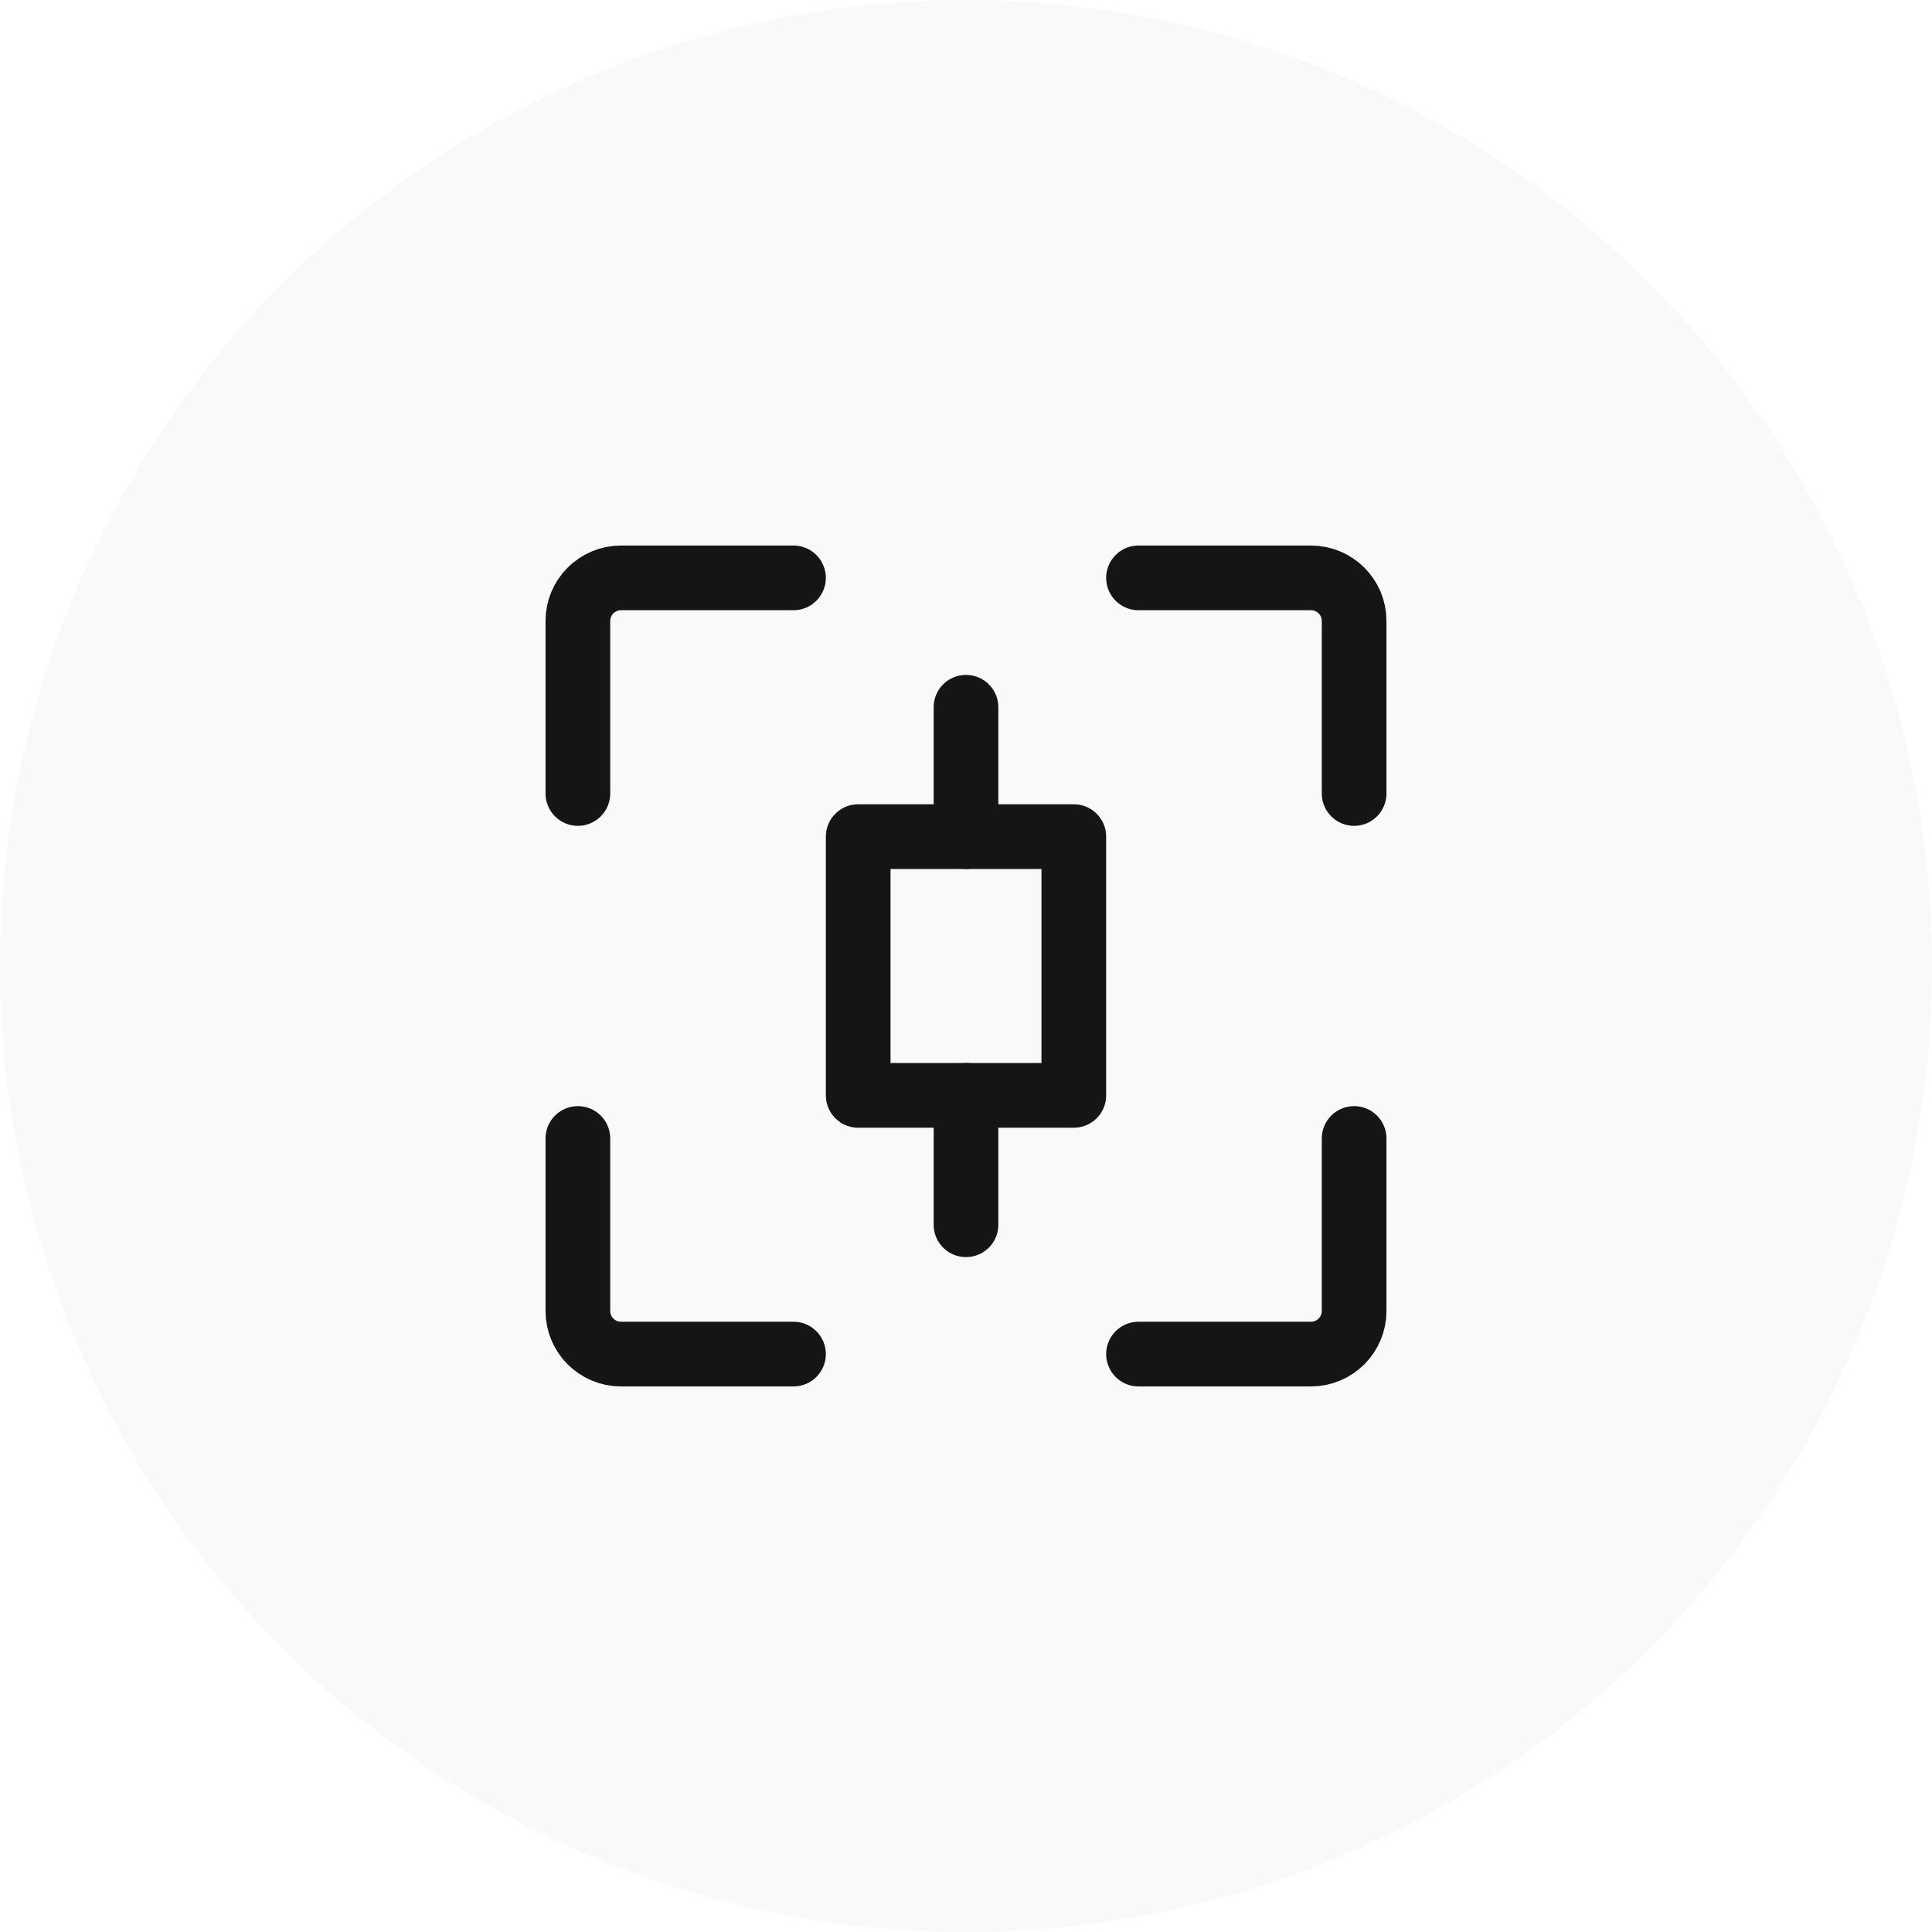 <svg width="56" height="56" viewBox="0 0 56 56" fill="none" xmlns="http://www.w3.org/2000/svg">
<circle opacity="0.05" cx="28" cy="28" r="28" fill="#88888B"/>
<path d="M23 16.75H18C17.31 16.75 16.75 17.31 16.75 18V23" stroke="#151516" stroke-width="1.875" stroke-linecap="round" stroke-linejoin="round"/>
<path d="M23 39.249H18C17.31 39.249 16.75 38.689 16.75 37.999V32.999" stroke="#151516" stroke-width="1.875" stroke-linecap="round" stroke-linejoin="round"/>
<path d="M33 39.249H38C38.69 39.249 39.25 38.689 39.25 37.999V32.999" stroke="#151516" stroke-width="1.875" stroke-linecap="round" stroke-linejoin="round"/>
<path d="M33 16.75H38C38.69 16.75 39.25 17.31 39.25 18V23" stroke="#151516" stroke-width="1.875" stroke-linecap="round" stroke-linejoin="round"/>
<path d="M31.125 24.25H24.875V31.75H31.125V24.25Z" stroke="#151516" stroke-width="1.875" stroke-linejoin="round"/>
<path d="M28 24.25V20.5" stroke="#151516" stroke-width="1.875" stroke-linecap="round" stroke-linejoin="round"/>
<path d="M28 35.5V31.75" stroke="#151516" stroke-width="1.875" stroke-linecap="round" stroke-linejoin="round"/>
</svg>
